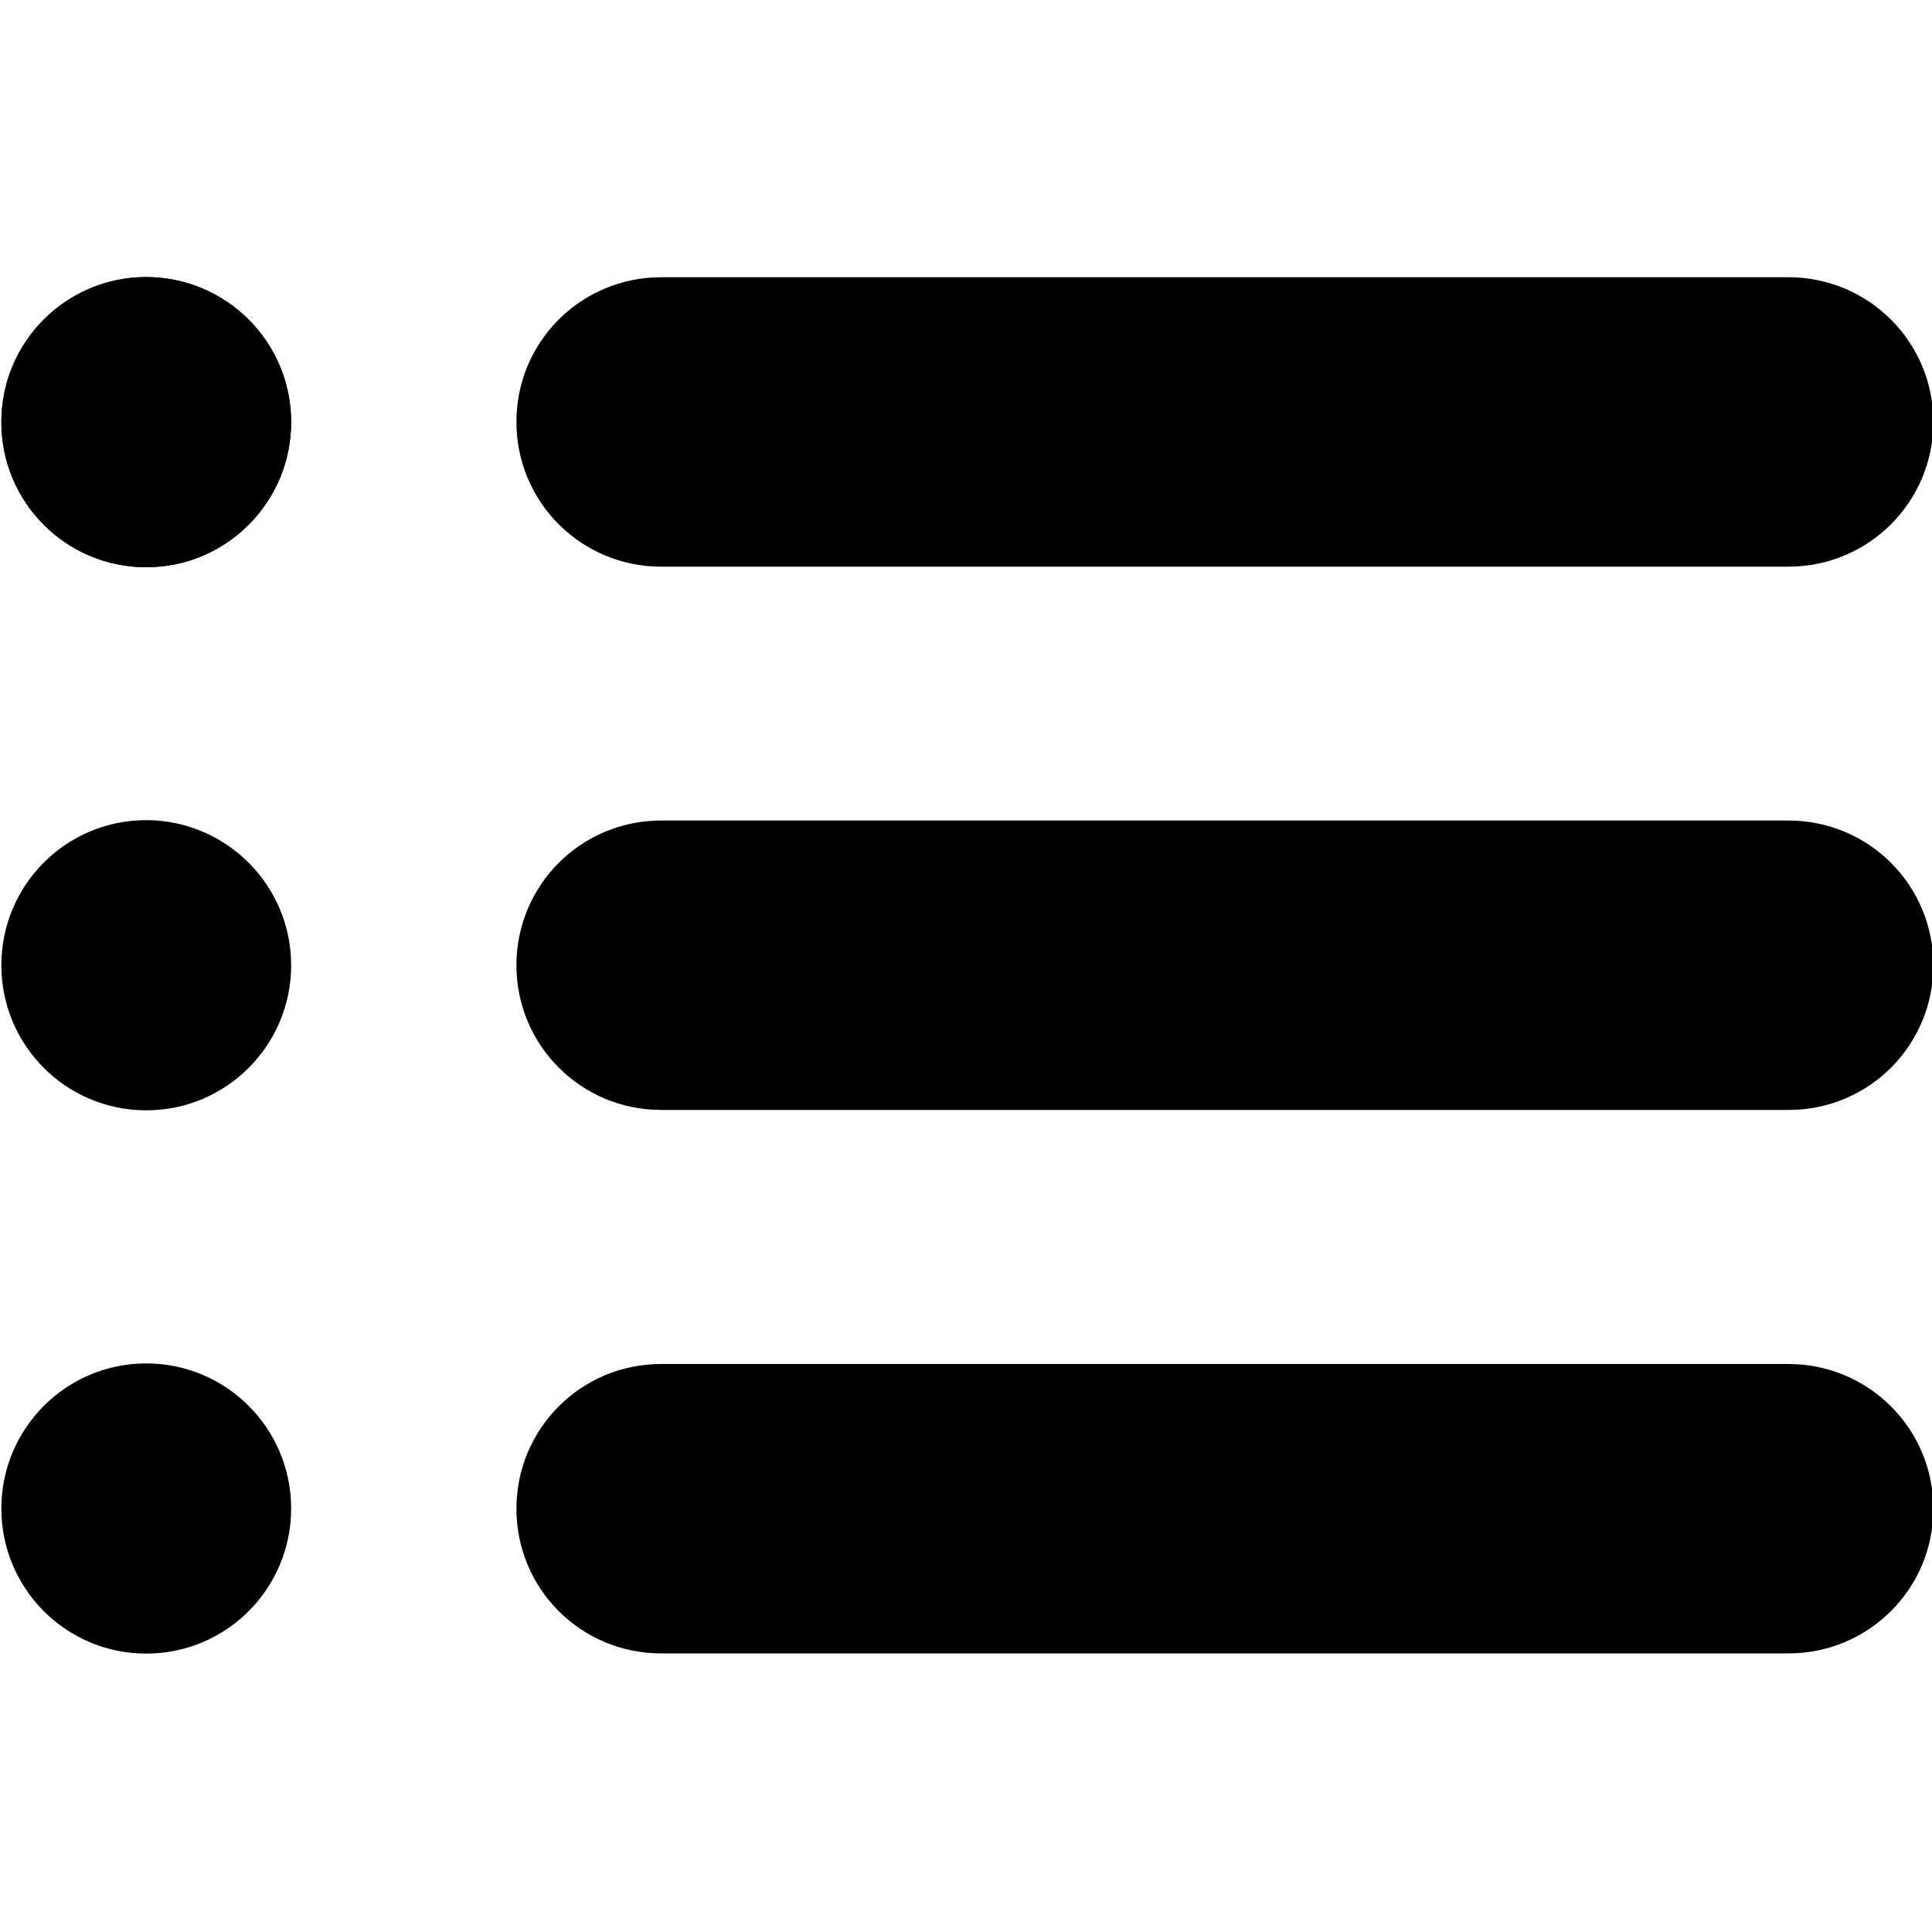 <?xml version="1.0" encoding="utf-8"?>
<!-- Generator: Adobe Illustrator 19.2.1, SVG Export Plug-In . SVG Version: 6.00 Build 0)  -->
<svg version="1.1" id="Layer_1" xmlns="http://www.w3.org/2000/svg" xmlns:xlink="http://www.w3.org/1999/xlink" x="0px" y="0px"
	 viewBox="0 0 1000 1000" style="enable-background:new 0 0 1000 1000;" xml:space="preserve">
<g>
	<path d="M925.7,293.3H342.2c-41.5,0-74.9-33.5-74.9-74.9c0-41.5,33.4-74.9,74.9-74.9h583.5c41.5,0,75,33.5,75,74.9
		C1000.7,259.8,967.2,293.3,925.7,293.3z M1000.7,499.6c0-41.5-33.5-74.9-75-74.9H342.2c-41.5,0-74.9,33.5-74.9,74.9
		s33.4,74.9,74.9,74.9h583.5C967.2,574.6,1000.7,541.1,1000.7,499.6z M1000.7,780.9c0-41.4-33.5-74.9-75-74.9H342.2
		c-41.5,0-74.9,33.5-74.9,74.9c0,41.5,33.4,74.9,74.9,74.9h583.5C967.2,855.8,1000.7,822.4,1000.7,780.9z"/>
	<path d="M150.7,218.5c0,41.4-33.6,75.1-75,75.1c-41.5,0-75-33.6-75-75.1c0-41.5,33.5-75.1,75-75.1
		C117.1,143.5,150.7,177,150.7,218.5z"/>
	<path d="M150.7,218.5c0,41.4-33.6,75.1-75,75.1c-41.5,0-75-33.6-75-75.1c0-41.5,33.5-75.1,75-75.1
		C117.1,143.5,150.7,177,150.7,218.5z"/>
	<path d="M150.7,499.6c0,41.5-33.6,75.1-75,75.1c-41.5,0-75-33.6-75-75.1s33.5-75.1,75-75.1C117.1,424.6,150.7,458.2,150.7,499.6z"
		/>
	<path d="M150.7,780.8c0,41.5-33.6,75.1-75,75.1c-41.5,0-75-33.6-75-75.1c0-41.4,33.5-75.1,75-75.1
		C117.1,705.7,150.7,739.3,150.7,780.8z"/>
</g>
</svg>
